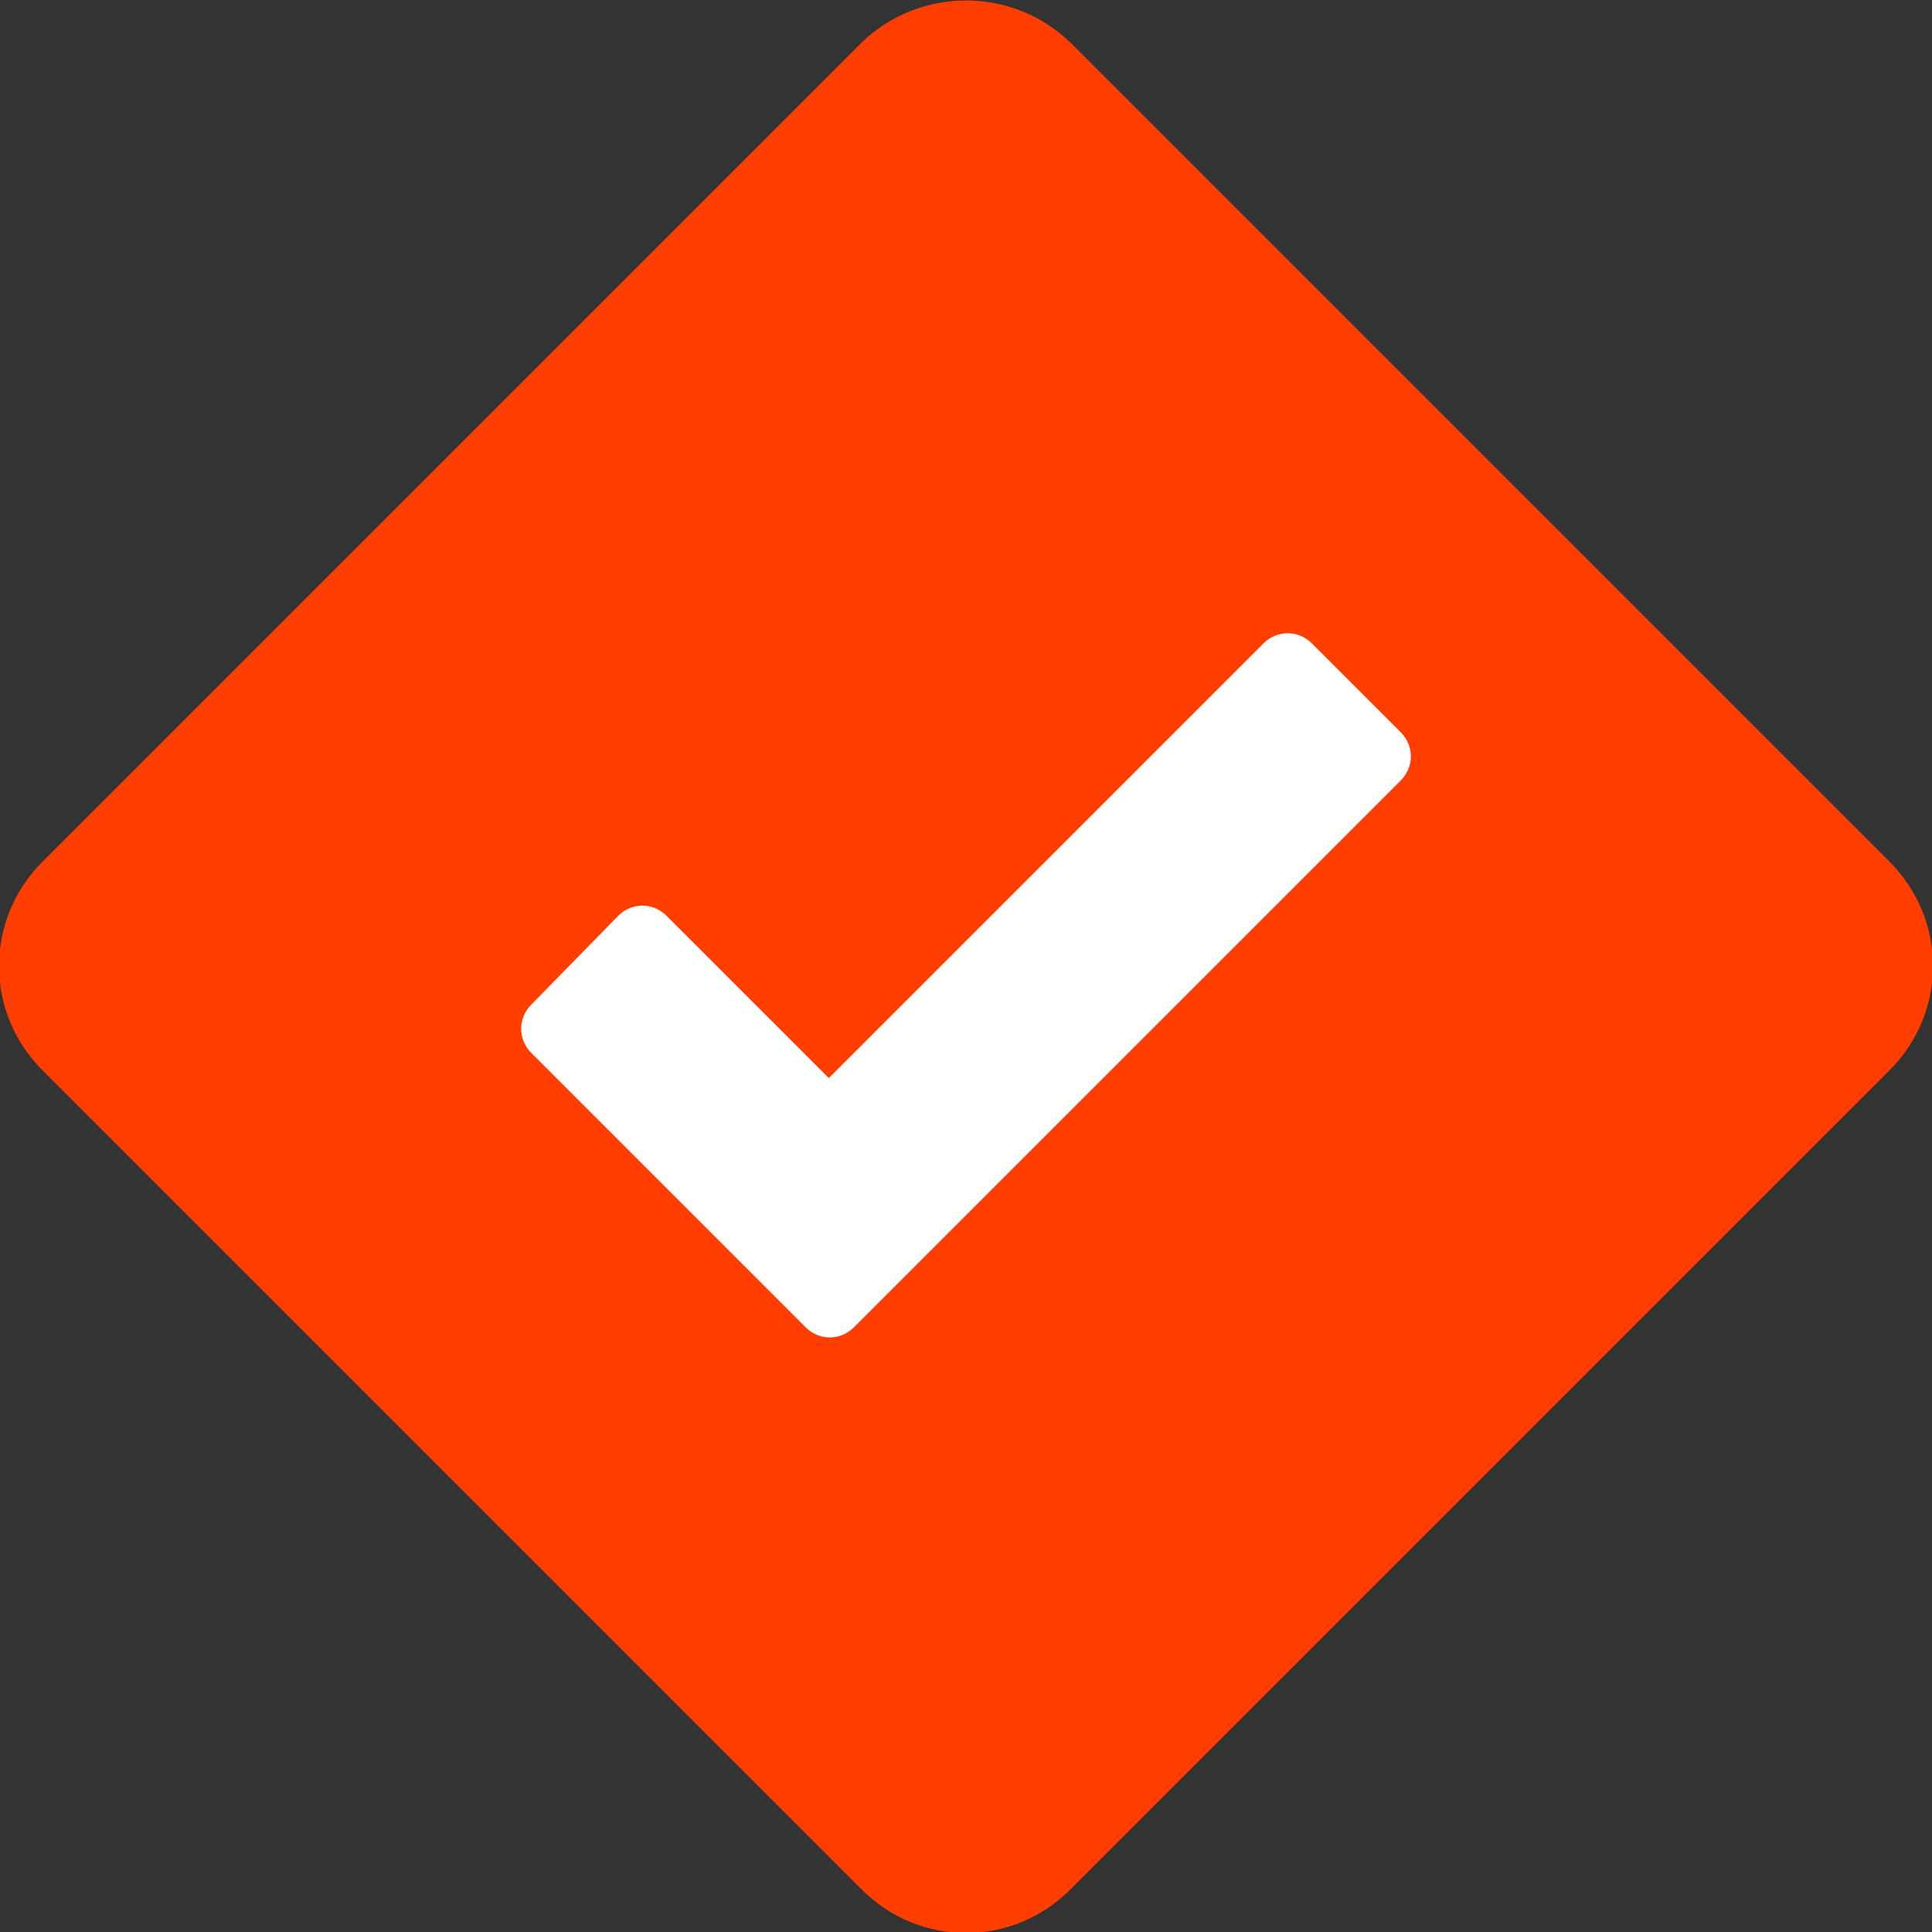 <?xml version="1.0" encoding="utf-8"?>
<!-- Generator: Adobe Illustrator 22.0.1, SVG Export Plug-In . SVG Version: 6.00 Build 0)  -->
<svg version="1.1" id="Layer_1" xmlns="http://www.w3.org/2000/svg" xmlns:xlink="http://www.w3.org/1999/xlink" x="0px" y="0px"
	 viewBox="0 0 100 100" style="enable-background:new 0 0 100 100;" xml:space="preserve">
<rect x="0" y="0" width="100" height="100" fill="#333333" stroke="none"/>
<style type="text/css">
	.st0{fill:#ff3e00;}
	.st3{fill:#FFFFFF;}
</style>
<g>
	<path class="st0" d="M44.6,2.2L2.2,44.6c-3,3-3,7.8,0,10.8l42.4,42.4c3,3,7.8,3,10.8,0l42.4-42.4c3-3,3-7.8,0-10.8L55.4,2.2
		C52.4-0.7,47.6-0.7,44.6,2.2z"/>
	<path class="st3" d="M72.5,37.9l-4.6-4.6c-0.7-0.7-1.8-0.7-2.5,0L42.9,55.8l-8.4-8.4c-0.7-0.7-1.8-0.7-2.5,0L27.5,52
		c-0.7,0.7-0.7,1.8,0,2.5l9.6,9.6l0,0l4.6,4.6c0.7,0.7,1.8,0.7,2.5,0l28.3-28.3C73.2,39.7,73.2,38.6,72.5,37.9z"/>
</g>
</svg>
